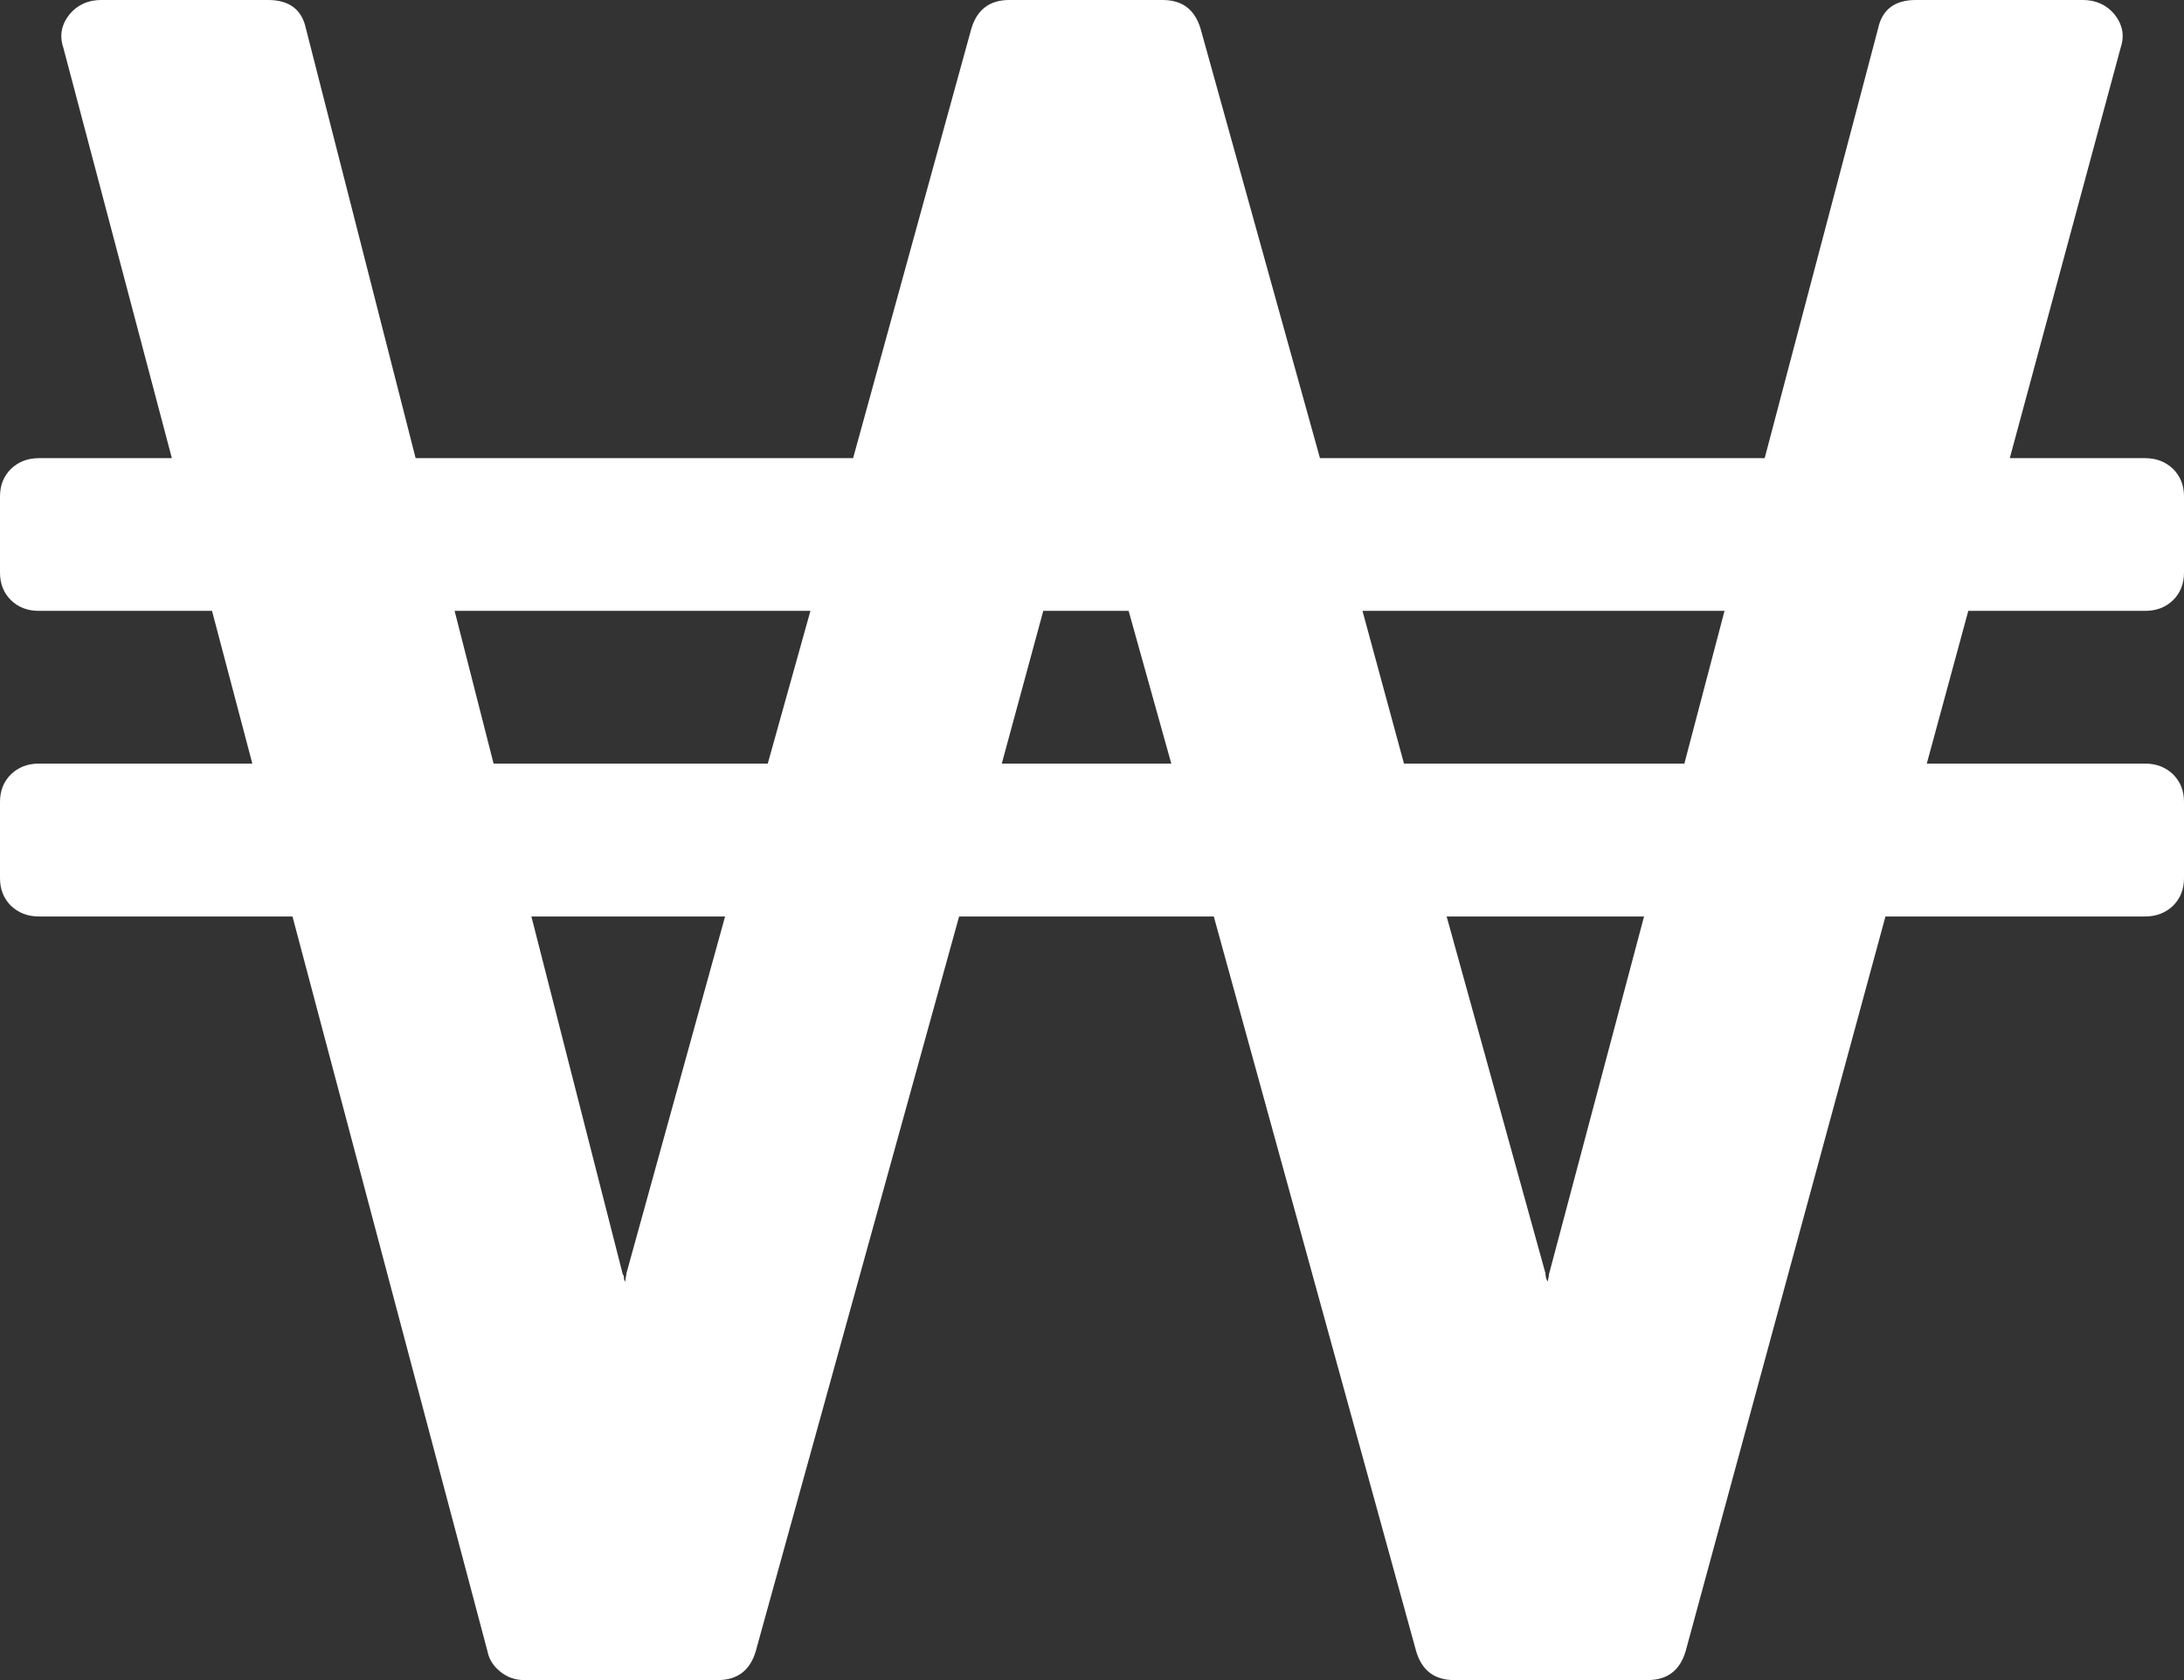 ﻿<?xml version="1.0" encoding="utf-8"?>
<svg version="1.1" xmlns:xlink="http://www.w3.org/1999/xlink" width="13px" height="10px" xmlns="http://www.w3.org/2000/svg">
  <rect width="100%" height="100%" fill="#333333" stroke="none"/>
  <g transform="matrix(1 0 0 1 -94 -3135 )">
    <path d="M 3.725 7.603  C 3.728 7.591  3.729 7.583  3.729 7.578  L 4.316 5.455  L 3.163 5.455  L 3.707 7.585  C 3.712 7.59  3.714 7.597  3.714 7.607  C 3.714 7.616  3.717 7.623  3.722 7.628  C 3.722 7.623  3.723 7.615  3.725 7.603  Z M 2.938 4.545  L 4.57 4.545  L 4.824 3.636  L 2.706 3.636  L 2.938 4.545  Z M 6.21 3.636  L 5.963 4.545  L 6.972 4.545  L 6.718 3.636  L 6.21 3.636  Z M 9.217 7.607  C 9.219 7.597  9.22 7.59  9.22 7.585  L 9.786 5.455  L 8.611 5.455  L 9.199 7.578  C 9.199 7.583  9.2 7.591  9.202 7.603  C 9.205 7.615  9.208 7.623  9.213 7.628  C 9.213 7.623  9.214 7.616  9.217 7.607  Z M 8.357 4.545  L 10.026 4.545  L 10.265 3.636  L 8.11 3.636  L 8.357 4.545  Z M 12.935 4.609  C 12.978 4.652  13 4.706  13 4.773  L 13 5.227  C 13 5.294  12.978 5.348  12.935 5.391  C 12.891 5.433  12.836 5.455  12.768 5.455  L 11.223 5.455  L 10.033 9.83  C 9.999 9.943  9.924 10  9.808 10  L 8.655 10  C 8.539 10  8.464 9.943  8.43 9.83  L 7.225 5.455  L 5.709 5.455  L 4.498 9.83  C 4.464 9.943  4.389 10  4.273 10  L 3.119 10  C 3.066 10  3.019 9.983  2.978 9.95  C 2.937 9.917  2.911 9.877  2.902 9.83  L 1.741 5.455  L 0.232 5.455  C 0.164 5.455  0.109 5.433  0.065 5.391  C 0.022 5.348  0 5.294  0 5.227  L 0 4.773  C 0 4.706  0.022 4.652  0.065 4.609  C 0.109 4.567  0.164 4.545  0.232 4.545  L 1.502 4.545  L 1.262 3.636  L 0.232 3.636  C 0.164 3.636  0.109 3.615  0.065 3.572  C 0.022 3.53  0 3.475  0 3.409  L 0 2.955  C 0 2.888  0.022 2.834  0.065 2.791  C 0.109 2.749  0.164 2.727  0.232 2.727  L 1.023 2.727  L 0.377 0.284  C 0.353 0.213  0.365 0.147  0.414 0.085  C 0.462 0.028  0.525 0  0.602 0  L 1.596 0  C 1.722 0  1.797 0.057  1.821 0.17  L 2.474 2.727  L 5.078 2.727  L 5.782 0.17  C 5.816 0.057  5.891 0  6.007 0  L 6.921 0  C 7.037 0  7.112 0.057  7.146 0.17  L 7.857 2.727  L 10.504 2.727  L 11.179 0.17  C 11.203 0.057  11.278 0  11.404 0  L 12.398 0  C 12.475 0  12.538 0.028  12.586 0.085  C 12.635 0.147  12.647 0.213  12.623 0.284  L 11.963 2.727  L 12.768 2.727  C 12.836 2.727  12.891 2.749  12.935 2.791  C 12.978 2.834  13 2.888  13 2.955  L 13 3.409  C 13 3.475  12.978 3.53  12.935 3.572  C 12.891 3.615  12.836 3.636  12.768 3.636  L 11.716 3.636  L 11.469 4.545  L 12.768 4.545  C 12.836 4.545  12.891 4.567  12.935 4.609  Z " fill-rule="nonzero" fill="#ffffff" stroke="none" transform="matrix(1 0 0 1 94 3135 )" />
  </g>
</svg>